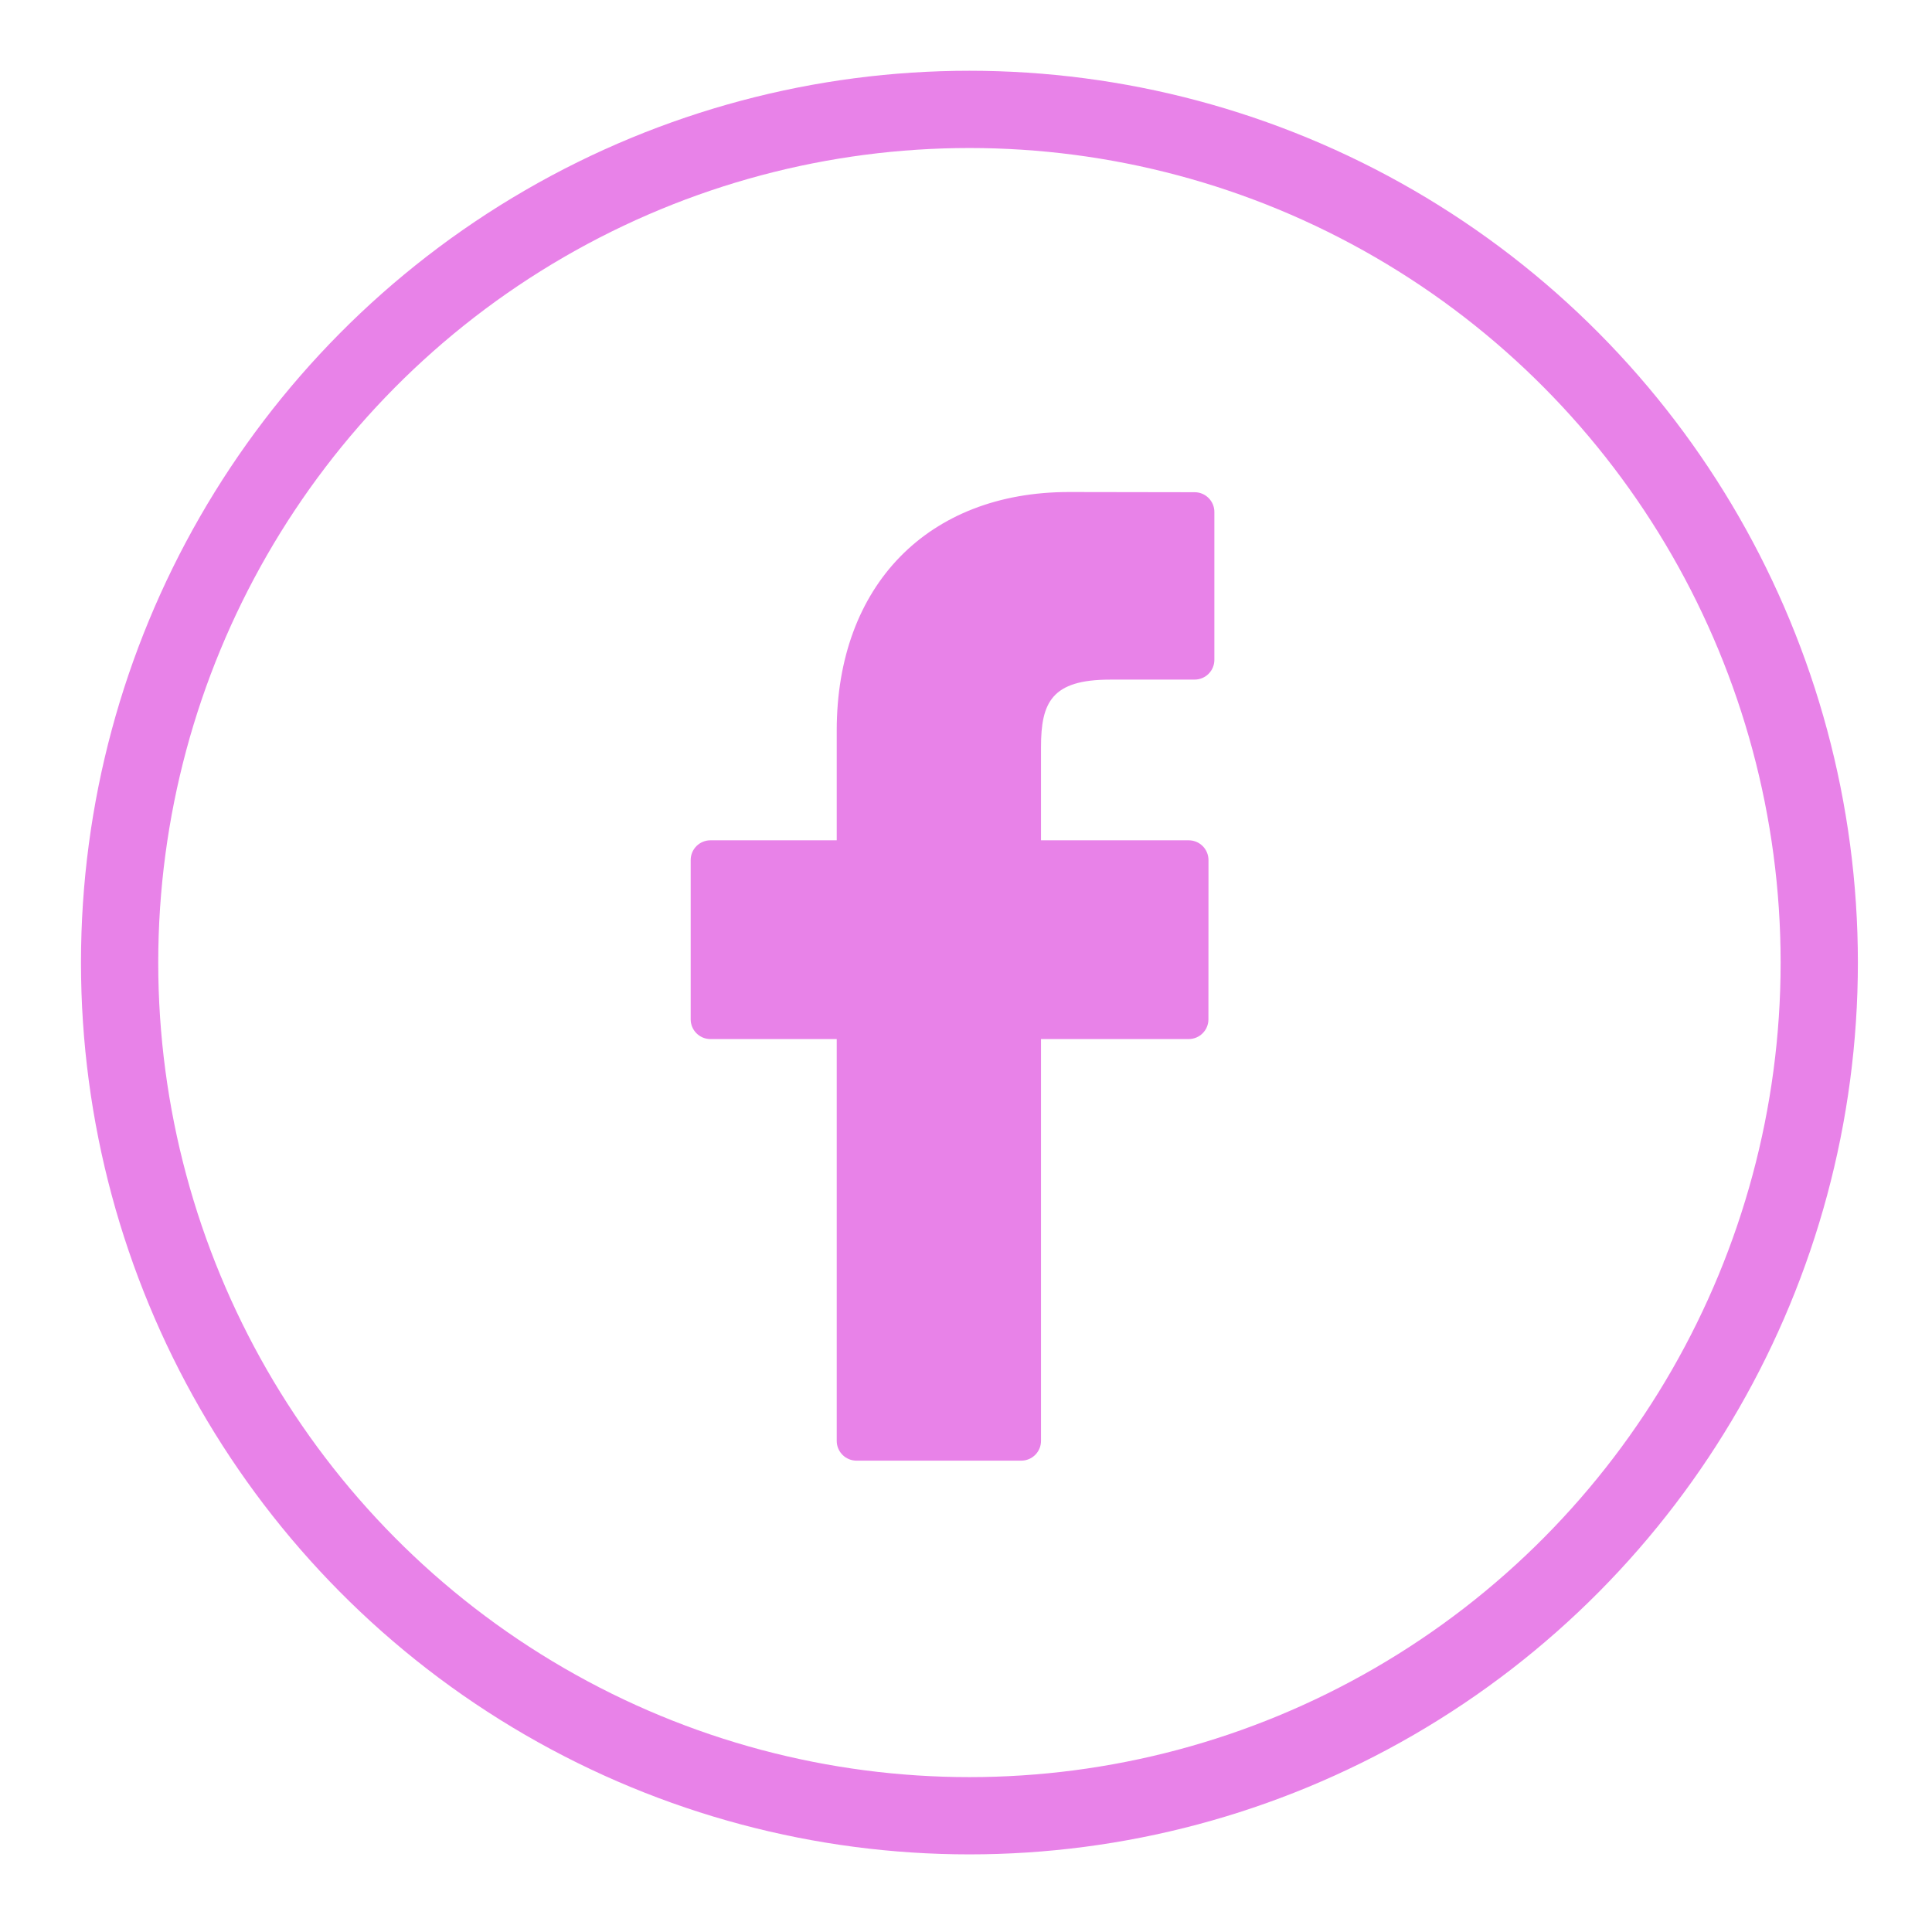 <?xml version="1.0" encoding="UTF-8" standalone="no"?>
<svg
   xmlns:dc="http://purl.org/dc/elements/1.1/"
   xmlns:cc="http://creativecommons.org/ns#"
   xmlns:rdf="http://www.w3.org/1999/02/22-rdf-syntax-ns#"
   xmlns:svg="http://www.w3.org/2000/svg"
   xmlns="http://www.w3.org/2000/svg"
   xmlns:sodipodi="http://sodipodi.sourceforge.net/DTD/sodipodi-0.dtd"
   xmlns:inkscape="http://www.inkscape.org/namespaces/inkscape"
   width="50"
   height="50"
   viewBox="0 0 13.229 13.229"
   version="1.1"
   id="svg8"
   inkscape:version="1.0.2-2 (e86c870879, 2021-01-15)"
   sodipodi:docname="facebook-pink.svg">
  <defs
     id="defs2" />
  <sodipodi:namedview
     id="base"
     pagecolor="#ffffff"
     bordercolor="#666666"
     borderopacity="1.0"
     inkscape:pageopacity="0.0"
     inkscape:pageshadow="2"
     inkscape:zoom="7.9195959"
     inkscape:cx="21.168407"
     inkscape:cy="33.374002"
     inkscape:document-units="mm"
     inkscape:current-layer="layer1"
     inkscape:document-rotation="0"
     showgrid="false"
     units="px"
     inkscape:window-width="1920"
     inkscape:window-height="1017"
     inkscape:window-x="-8"
     inkscape:window-y="-8"
     inkscape:window-maximized="1" />
  <g
     inkscape:label="Layer 1"
     inkscape:groupmode="layer"
     id="layer1">
    <g
       id="g68"
       transform="matrix(0.069,0,0,0.069,3.206,3.369)"
       style="fill:#e882e8;fill-opacity:1">
      <g
         id="g12"
         style="fill:#e882e8;fill-opacity:1">
	<path
   d="M 72.089,0.02 59.624,0 C 45.62,0 36.57,9.285 36.57,23.656 V 34.563 H 24.037 c -1.083,0 -1.96,0.878 -1.96,1.961 v 15.803 c 0,1.083 0.878,1.96 1.96,1.96 H 36.57 v 39.876 c 0,1.083 0.877,1.96 1.96,1.96 h 16.352 c 1.083,0 1.96,-0.878 1.96,-1.96 V 54.287 h 14.654 c 1.083,0 1.96,-0.877 1.96,-1.96 l 0.006,-15.803 c 0,-0.52 -0.207,-1.018 -0.574,-1.386 -0.367,-0.368 -0.867,-0.575 -1.387,-0.575 H 56.842 v -9.246 c 0,-4.444 1.059,-6.7 6.848,-6.7 l 8.397,-0.003 c 1.082,0 1.959,-0.878 1.959,-1.96 V 1.98 c 0,-1.081 -0.876,-1.958 -1.957,-1.96 z"
   id="path10"
   style="fill:#e882e8;fill-opacity:1" />

</g>
      <g
         id="g14"
         style="fill:#e882e8;fill-opacity:1">
</g>
      <g
         id="g16"
         style="fill:#e882e8;fill-opacity:1">
</g>
      <g
         id="g18"
         style="fill:#e882e8;fill-opacity:1">
</g>
      <g
         id="g20"
         style="fill:#e882e8;fill-opacity:1">
</g>
      <g
         id="g22"
         style="fill:#e882e8;fill-opacity:1">
</g>
      <g
         id="g24"
         style="fill:#e882e8;fill-opacity:1">
</g>
      <g
         id="g26"
         style="fill:#e882e8;fill-opacity:1">
</g>
      <g
         id="g28"
         style="fill:#e882e8;fill-opacity:1">
</g>
      <g
         id="g30"
         style="fill:#e882e8;fill-opacity:1">
</g>
      <g
         id="g32"
         style="fill:#e882e8;fill-opacity:1">
</g>
      <g
         id="g34"
         style="fill:#e882e8;fill-opacity:1">
</g>
      <g
         id="g36"
         style="fill:#e882e8;fill-opacity:1">
</g>
      <g
         id="g38"
         style="fill:#e882e8;fill-opacity:1">
</g>
      <g
         id="g40"
         style="fill:#e882e8;fill-opacity:1">
</g>
      <g
         id="g42"
         style="fill:#e882e8;fill-opacity:1">
</g>
    </g>
    <ellipse
       style="fill:none;fill-rule:evenodd;stroke:#e882e8;stroke-width:0.529;stroke-opacity:1"
       id="path74"
       cx="6.638"
       cy="6.591"
       rx="5.819"
       ry="5.842" />
  </g>
</svg>
